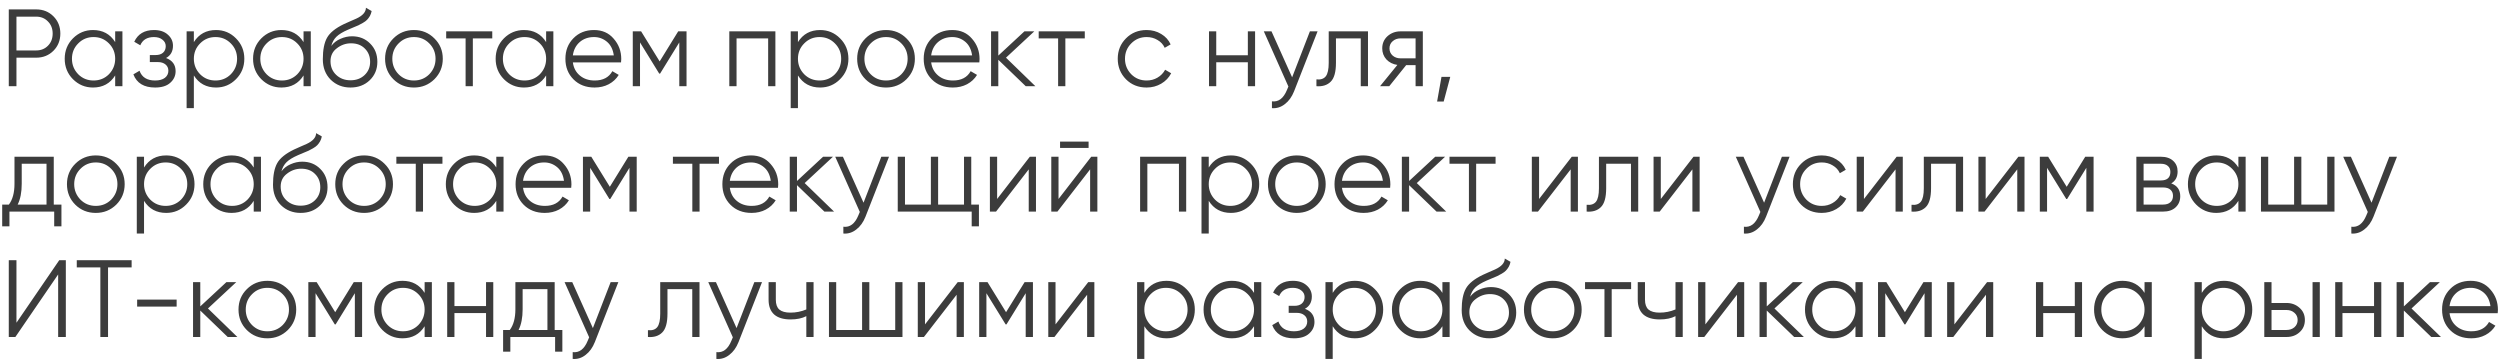 <svg width="319" height="46" viewBox="0 0 319 46" fill="none" xmlns="http://www.w3.org/2000/svg">
<path d="M1.12 1.2H4.62C5.497 1.2 6.23 1.494 6.818 2.082C7.406 2.67 7.7 3.403 7.7 4.28C7.7 5.157 7.406 5.89 6.818 6.478C6.23 7.066 5.497 7.36 4.62 7.36H2.1V11H1.12V1.2ZM2.1 6.436H4.62C5.227 6.436 5.726 6.235 6.118 5.834C6.519 5.433 6.72 4.915 6.72 4.28C6.72 3.655 6.519 3.141 6.118 2.74C5.726 2.329 5.227 2.124 4.62 2.124H2.1V6.436ZM14.697 5.372V4H15.621V11H14.697V9.628C14.053 10.655 13.111 11.168 11.869 11.168C10.871 11.168 10.017 10.813 9.307 10.104C8.607 9.395 8.257 8.527 8.257 7.5C8.257 6.473 8.607 5.605 9.307 4.896C10.017 4.187 10.871 3.832 11.869 3.832C13.111 3.832 14.053 4.345 14.697 5.372ZM9.979 9.474C10.511 10.006 11.165 10.272 11.939 10.272C12.714 10.272 13.367 10.006 13.899 9.474C14.431 8.923 14.697 8.265 14.697 7.5C14.697 6.725 14.431 6.072 13.899 5.54C13.367 4.999 12.714 4.728 11.939 4.728C11.165 4.728 10.511 4.999 9.979 5.54C9.447 6.072 9.181 6.725 9.181 7.5C9.181 8.265 9.447 8.923 9.979 9.474ZM21.19 7.402C22.002 7.71 22.408 8.27 22.408 9.082C22.408 9.67 22.179 10.165 21.722 10.566C21.283 10.967 20.639 11.168 19.79 11.168C18.371 11.168 17.447 10.608 17.018 9.488L17.802 9.026C18.1 9.857 18.763 10.272 19.79 10.272C20.322 10.272 20.737 10.16 21.036 9.936C21.334 9.703 21.484 9.399 21.484 9.026C21.484 8.69 21.362 8.424 21.12 8.228C20.877 8.023 20.55 7.92 20.14 7.92H19.118V7.024H19.86C20.261 7.024 20.574 6.926 20.798 6.73C21.031 6.525 21.148 6.245 21.148 5.89C21.148 5.554 21.008 5.279 20.728 5.064C20.457 4.84 20.098 4.728 19.65 4.728C18.782 4.728 18.198 5.078 17.9 5.778L17.13 5.33C17.596 4.331 18.436 3.832 19.65 3.832C20.396 3.832 20.984 4.028 21.414 4.42C21.852 4.803 22.072 5.274 22.072 5.834C22.072 6.553 21.778 7.075 21.19 7.402ZM27.564 3.832C28.563 3.832 29.412 4.187 30.112 4.896C30.821 5.605 31.176 6.473 31.176 7.5C31.176 8.527 30.821 9.395 30.112 10.104C29.412 10.813 28.563 11.168 27.564 11.168C26.323 11.168 25.38 10.655 24.736 9.628V13.8H23.812V4H24.736V5.372C25.38 4.345 26.323 3.832 27.564 3.832ZM25.534 9.474C26.066 10.006 26.719 10.272 27.494 10.272C28.269 10.272 28.922 10.006 29.454 9.474C29.986 8.923 30.252 8.265 30.252 7.5C30.252 6.725 29.986 6.072 29.454 5.54C28.922 4.999 28.269 4.728 27.494 4.728C26.719 4.728 26.066 4.999 25.534 5.54C25.002 6.072 24.736 6.725 24.736 7.5C24.736 8.265 25.002 8.923 25.534 9.474ZM38.732 5.372V4H39.656V11H38.732V9.628C38.088 10.655 37.146 11.168 35.904 11.168C34.906 11.168 34.052 10.813 33.342 10.104C32.642 9.395 32.292 8.527 32.292 7.5C32.292 6.473 32.642 5.605 33.342 4.896C34.052 4.187 34.906 3.832 35.904 3.832C37.146 3.832 38.088 4.345 38.732 5.372ZM34.014 9.474C34.546 10.006 35.2 10.272 35.974 10.272C36.749 10.272 37.402 10.006 37.934 9.474C38.466 8.923 38.732 8.265 38.732 7.5C38.732 6.725 38.466 6.072 37.934 5.54C37.402 4.999 36.749 4.728 35.974 4.728C35.2 4.728 34.546 4.999 34.014 5.54C33.482 6.072 33.216 6.725 33.216 7.5C33.216 8.265 33.482 8.923 34.014 9.474ZM44.721 11.168C43.722 11.168 42.882 10.837 42.201 10.174C41.529 9.502 41.193 8.634 41.193 7.57C41.193 6.375 41.37 5.461 41.725 4.826C42.08 4.182 42.798 3.599 43.881 3.076C44.226 2.917 44.497 2.796 44.693 2.712C45.02 2.581 45.276 2.469 45.463 2.376C46.275 2.003 46.685 1.541 46.695 0.99L47.423 1.41C47.376 1.643 47.301 1.853 47.199 2.04C47.078 2.245 46.956 2.409 46.835 2.53C46.723 2.651 46.545 2.782 46.303 2.922C46.144 3.015 45.953 3.118 45.729 3.23L45.029 3.524L44.371 3.804C43.727 4.084 43.246 4.378 42.929 4.686C42.621 4.985 42.401 5.377 42.271 5.862C42.569 5.461 42.962 5.157 43.447 4.952C43.932 4.737 44.422 4.63 44.917 4.63C45.85 4.63 46.62 4.938 47.227 5.554C47.843 6.161 48.151 6.94 48.151 7.892C48.151 8.835 47.824 9.619 47.171 10.244C46.527 10.86 45.71 11.168 44.721 11.168ZM42.901 9.558C43.386 10.015 43.993 10.244 44.721 10.244C45.449 10.244 46.046 10.025 46.513 9.586C46.989 9.138 47.227 8.573 47.227 7.892C47.227 7.201 47.003 6.637 46.555 6.198C46.116 5.75 45.528 5.526 44.791 5.526C44.128 5.526 43.526 5.736 42.985 6.156C42.444 6.557 42.173 7.108 42.173 7.808C42.173 8.517 42.416 9.101 42.901 9.558ZM55.422 10.118C54.703 10.818 53.836 11.168 52.818 11.168C51.782 11.168 50.91 10.818 50.2 10.118C49.491 9.409 49.136 8.536 49.136 7.5C49.136 6.464 49.491 5.596 50.2 4.896C50.91 4.187 51.782 3.832 52.818 3.832C53.845 3.832 54.713 4.187 55.422 4.896C56.141 5.596 56.5 6.464 56.5 7.5C56.5 8.527 56.141 9.399 55.422 10.118ZM50.858 9.474C51.39 10.006 52.044 10.272 52.818 10.272C53.593 10.272 54.246 10.006 54.778 9.474C55.31 8.923 55.576 8.265 55.576 7.5C55.576 6.725 55.31 6.072 54.778 5.54C54.246 4.999 53.593 4.728 52.818 4.728C52.044 4.728 51.39 4.999 50.858 5.54C50.326 6.072 50.06 6.725 50.06 7.5C50.06 8.265 50.326 8.923 50.858 9.474ZM56.933 4H62.813V4.896H60.335V11H59.411V4.896H56.933V4ZM69.686 5.372V4H70.609V11H69.686V9.628C69.041 10.655 68.099 11.168 66.858 11.168C65.859 11.168 65.005 10.813 64.296 10.104C63.596 9.395 63.245 8.527 63.245 7.5C63.245 6.473 63.596 5.605 64.296 4.896C65.005 4.187 65.859 3.832 66.858 3.832C68.099 3.832 69.041 4.345 69.686 5.372ZM64.968 9.474C65.499 10.006 66.153 10.272 66.927 10.272C67.702 10.272 68.356 10.006 68.888 9.474C69.419 8.923 69.686 8.265 69.686 7.5C69.686 6.725 69.419 6.072 68.888 5.54C68.356 4.999 67.702 4.728 66.927 4.728C66.153 4.728 65.499 4.999 64.968 5.54C64.436 6.072 64.169 6.725 64.169 7.5C64.169 8.265 64.436 8.923 64.968 9.474ZM75.8 3.832C76.845 3.832 77.681 4.201 78.306 4.938C78.95 5.666 79.272 6.529 79.272 7.528C79.272 7.575 79.263 7.719 79.244 7.962H73.098C73.191 8.662 73.49 9.222 73.994 9.642C74.498 10.062 75.128 10.272 75.884 10.272C76.948 10.272 77.699 9.875 78.138 9.082L78.95 9.558C78.642 10.062 78.217 10.459 77.676 10.748C77.144 11.028 76.542 11.168 75.87 11.168C74.769 11.168 73.873 10.823 73.182 10.132C72.491 9.441 72.146 8.564 72.146 7.5C72.146 6.445 72.487 5.573 73.168 4.882C73.849 4.182 74.727 3.832 75.8 3.832ZM75.8 4.728C75.072 4.728 74.461 4.943 73.966 5.372C73.481 5.801 73.191 6.366 73.098 7.066H78.32C78.217 6.319 77.933 5.745 77.466 5.344C76.981 4.933 76.425 4.728 75.8 4.728ZM86.538 4H87.602V11H86.678V5.414L84.228 9.39H84.116L81.666 5.414V11H80.742V4H81.806L84.172 7.836L86.538 4ZM93.06 4H98.94V11H98.016V4.896H93.984V11H93.06V4ZM104.646 3.832C105.645 3.832 106.494 4.187 107.194 4.896C107.903 5.605 108.258 6.473 108.258 7.5C108.258 8.527 107.903 9.395 107.194 10.104C106.494 10.813 105.645 11.168 104.646 11.168C103.405 11.168 102.462 10.655 101.818 9.628V13.8H100.894V4H101.818V5.372C102.462 4.345 103.405 3.832 104.646 3.832ZM102.616 9.474C103.148 10.006 103.801 10.272 104.576 10.272C105.351 10.272 106.004 10.006 106.536 9.474C107.068 8.923 107.334 8.265 107.334 7.5C107.334 6.725 107.068 6.072 106.536 5.54C106.004 4.999 105.351 4.728 104.576 4.728C103.801 4.728 103.148 4.999 102.616 5.54C102.084 6.072 101.818 6.725 101.818 7.5C101.818 8.265 102.084 8.923 102.616 9.474ZM115.66 10.118C114.942 10.818 114.074 11.168 113.056 11.168C112.02 11.168 111.148 10.818 110.438 10.118C109.729 9.409 109.374 8.536 109.374 7.5C109.374 6.464 109.729 5.596 110.438 4.896C111.148 4.187 112.02 3.832 113.056 3.832C114.083 3.832 114.951 4.187 115.66 4.896C116.379 5.596 116.738 6.464 116.738 7.5C116.738 8.527 116.379 9.399 115.66 10.118ZM111.096 9.474C111.628 10.006 112.282 10.272 113.056 10.272C113.831 10.272 114.484 10.006 115.016 9.474C115.548 8.923 115.814 8.265 115.814 7.5C115.814 6.725 115.548 6.072 115.016 5.54C114.484 4.999 113.831 4.728 113.056 4.728C112.282 4.728 111.628 4.999 111.096 5.54C110.564 6.072 110.298 6.725 110.298 7.5C110.298 8.265 110.564 8.923 111.096 9.474ZM121.519 3.832C122.564 3.832 123.399 4.201 124.025 4.938C124.669 5.666 124.991 6.529 124.991 7.528C124.991 7.575 124.981 7.719 124.963 7.962H118.817C118.91 8.662 119.209 9.222 119.713 9.642C120.217 10.062 120.847 10.272 121.603 10.272C122.667 10.272 123.418 9.875 123.857 9.082L124.669 9.558C124.361 10.062 123.936 10.459 123.395 10.748C122.863 11.028 122.261 11.168 121.589 11.168C120.487 11.168 119.591 10.823 118.901 10.132C118.21 9.441 117.865 8.564 117.865 7.5C117.865 6.445 118.205 5.573 118.887 4.882C119.568 4.182 120.445 3.832 121.519 3.832ZM121.519 4.728C120.791 4.728 120.179 4.943 119.685 5.372C119.199 5.801 118.91 6.366 118.817 7.066H124.039C123.936 6.319 123.651 5.745 123.185 5.344C122.699 4.933 122.144 4.728 121.519 4.728ZM128.364 7.36L132.116 11H130.884L127.384 7.626V11H126.46V4H127.384V7.094L130.716 4H131.976L128.364 7.36ZM132.538 4H138.418V4.896H135.94V11H135.016V4.896H132.538V4ZM146.306 11.168C145.252 11.168 144.374 10.818 143.674 10.118C142.974 9.399 142.624 8.527 142.624 7.5C142.624 6.464 142.974 5.596 143.674 4.896C144.374 4.187 145.252 3.832 146.306 3.832C146.997 3.832 147.618 4 148.168 4.336C148.719 4.663 149.12 5.106 149.372 5.666L148.616 6.1C148.43 5.68 148.126 5.349 147.706 5.106C147.296 4.854 146.829 4.728 146.306 4.728C145.532 4.728 144.878 4.999 144.346 5.54C143.814 6.072 143.548 6.725 143.548 7.5C143.548 8.265 143.814 8.923 144.346 9.474C144.878 10.006 145.532 10.272 146.306 10.272C146.82 10.272 147.282 10.151 147.692 9.908C148.112 9.665 148.439 9.329 148.672 8.9L149.442 9.348C149.153 9.908 148.728 10.351 148.168 10.678C147.608 11.005 146.988 11.168 146.306 11.168ZM159.225 7.052V4H160.149V11H159.225V7.948H155.193V11H154.269V4H155.193V7.052H159.225ZM164.875 9.866L167.143 4H168.123L165.127 11.644C164.847 12.353 164.455 12.899 163.951 13.282C163.456 13.674 162.906 13.847 162.299 13.8V12.932C163.139 13.035 163.778 12.549 164.217 11.476L164.399 11.042L161.263 4H162.243L164.875 9.866ZM169.544 4H174.556V11H173.632V4.896H170.468V8.018C170.468 9.185 170.244 9.987 169.796 10.426C169.357 10.865 168.751 11.056 167.976 11V10.132C168.517 10.188 168.914 10.057 169.166 9.74C169.418 9.423 169.544 8.849 169.544 8.018V4ZM178.711 4H181.553V11H180.629V8.312H179.425L177.269 11H176.093L178.305 8.284C177.736 8.2 177.269 7.967 176.905 7.584C176.551 7.192 176.373 6.721 176.373 6.17C176.373 5.545 176.597 5.027 177.045 4.616C177.512 4.205 178.067 4 178.711 4ZM178.711 7.444H180.629V4.896H178.711C178.31 4.896 177.974 5.017 177.703 5.26C177.433 5.493 177.297 5.797 177.297 6.17C177.297 6.543 177.433 6.851 177.703 7.094C177.974 7.327 178.31 7.444 178.711 7.444ZM183.933 9.81H185.053L184.213 12.96H183.373L183.933 9.81ZM6.86 20V26.104H7.84V28.876H6.916V27H1.204V28.876H0.28V26.104H1.134C1.61 25.469 1.848 24.587 1.848 23.458V20H6.86ZM2.254 26.104H5.936V20.896H2.772V23.458C2.772 24.541 2.599 25.423 2.254 26.104ZM14.83 26.118C14.112 26.818 13.244 27.168 12.226 27.168C11.19 27.168 10.318 26.818 9.608 26.118C8.899 25.409 8.544 24.536 8.544 23.5C8.544 22.464 8.899 21.596 9.608 20.896C10.318 20.187 11.19 19.832 12.226 19.832C13.253 19.832 14.121 20.187 14.83 20.896C15.549 21.596 15.908 22.464 15.908 23.5C15.908 24.527 15.549 25.399 14.83 26.118ZM10.266 25.474C10.798 26.006 11.452 26.272 12.226 26.272C13.001 26.272 13.654 26.006 14.186 25.474C14.718 24.923 14.984 24.265 14.984 23.5C14.984 22.725 14.718 22.072 14.186 21.54C13.654 20.999 13.001 20.728 12.226 20.728C11.452 20.728 10.798 20.999 10.266 21.54C9.734 22.072 9.468 22.725 9.468 23.5C9.468 24.265 9.734 24.923 10.266 25.474ZM21.207 19.832C22.205 19.832 23.055 20.187 23.755 20.896C24.464 21.605 24.819 22.473 24.819 23.5C24.819 24.527 24.464 25.395 23.755 26.104C23.055 26.813 22.205 27.168 21.207 27.168C19.965 27.168 19.023 26.655 18.379 25.628V29.8H17.455V20H18.379V21.372C19.023 20.345 19.965 19.832 21.207 19.832ZM19.177 25.474C19.709 26.006 20.362 26.272 21.137 26.272C21.911 26.272 22.565 26.006 23.097 25.474C23.629 24.923 23.895 24.265 23.895 23.5C23.895 22.725 23.629 22.072 23.097 21.54C22.565 20.999 21.911 20.728 21.137 20.728C20.362 20.728 19.709 20.999 19.177 21.54C18.645 22.072 18.379 22.725 18.379 23.5C18.379 24.265 18.645 24.923 19.177 25.474ZM32.375 21.372V20H33.299V27H32.375V25.628C31.731 26.655 30.788 27.168 29.547 27.168C28.548 27.168 27.694 26.813 26.985 26.104C26.285 25.395 25.935 24.527 25.935 23.5C25.935 22.473 26.285 21.605 26.985 20.896C27.694 20.187 28.548 19.832 29.547 19.832C30.788 19.832 31.731 20.345 32.375 21.372ZM27.657 25.474C28.189 26.006 28.842 26.272 29.617 26.272C30.392 26.272 31.045 26.006 31.577 25.474C32.109 24.923 32.375 24.265 32.375 23.5C32.375 22.725 32.109 22.072 31.577 21.54C31.045 20.999 30.392 20.728 29.617 20.728C28.842 20.728 28.189 20.999 27.657 21.54C27.125 22.072 26.859 22.725 26.859 23.5C26.859 24.265 27.125 24.923 27.657 25.474ZM38.363 27.168C37.365 27.168 36.525 26.837 35.843 26.174C35.171 25.502 34.835 24.634 34.835 23.57C34.835 22.375 35.013 21.461 35.367 20.826C35.722 20.182 36.441 19.599 37.523 19.076C37.869 18.917 38.139 18.796 38.335 18.712C38.662 18.581 38.919 18.469 39.105 18.376C39.917 18.003 40.328 17.541 40.337 16.99L41.065 17.41C41.019 17.643 40.944 17.853 40.841 18.04C40.72 18.245 40.599 18.409 40.477 18.53C40.365 18.651 40.188 18.782 39.945 18.922C39.787 19.015 39.595 19.118 39.371 19.23L38.671 19.524L38.013 19.804C37.369 20.084 36.889 20.378 36.571 20.686C36.263 20.985 36.044 21.377 35.913 21.862C36.212 21.461 36.604 21.157 37.089 20.952C37.575 20.737 38.065 20.63 38.559 20.63C39.493 20.63 40.263 20.938 40.869 21.554C41.485 22.161 41.793 22.94 41.793 23.892C41.793 24.835 41.467 25.619 40.813 26.244C40.169 26.86 39.353 27.168 38.363 27.168ZM36.543 25.558C37.029 26.015 37.635 26.244 38.363 26.244C39.091 26.244 39.689 26.025 40.155 25.586C40.631 25.138 40.869 24.573 40.869 23.892C40.869 23.201 40.645 22.637 40.197 22.198C39.759 21.75 39.171 21.526 38.433 21.526C37.771 21.526 37.169 21.736 36.627 22.156C36.086 22.557 35.815 23.108 35.815 23.808C35.815 24.517 36.058 25.101 36.543 25.558ZM49.065 26.118C48.346 26.818 47.478 27.168 46.461 27.168C45.425 27.168 44.552 26.818 43.843 26.118C43.133 25.409 42.779 24.536 42.779 23.5C42.779 22.464 43.133 21.596 43.843 20.896C44.552 20.187 45.425 19.832 46.461 19.832C47.487 19.832 48.355 20.187 49.065 20.896C49.783 21.596 50.143 22.464 50.143 23.5C50.143 24.527 49.783 25.399 49.065 26.118ZM44.501 25.474C45.033 26.006 45.686 26.272 46.461 26.272C47.235 26.272 47.889 26.006 48.421 25.474C48.953 24.923 49.219 24.265 49.219 23.5C49.219 22.725 48.953 22.072 48.421 21.54C47.889 20.999 47.235 20.728 46.461 20.728C45.686 20.728 45.033 20.999 44.501 21.54C43.969 22.072 43.703 22.725 43.703 23.5C43.703 24.265 43.969 24.923 44.501 25.474ZM50.575 20H56.456V20.896H53.977V27H53.053V20.896H50.575V20ZM63.328 21.372V20H64.252V27H63.328V25.628C62.684 26.655 61.742 27.168 60.5 27.168C59.502 27.168 58.648 26.813 57.938 26.104C57.238 25.395 56.888 24.527 56.888 23.5C56.888 22.473 57.238 21.605 57.938 20.896C58.648 20.187 59.502 19.832 60.5 19.832C61.742 19.832 62.684 20.345 63.328 21.372ZM58.61 25.474C59.142 26.006 59.795 26.272 60.57 26.272C61.345 26.272 61.998 26.006 62.53 25.474C63.062 24.923 63.328 24.265 63.328 23.5C63.328 22.725 63.062 22.072 62.53 21.54C61.998 20.999 61.345 20.728 60.57 20.728C59.795 20.728 59.142 20.999 58.61 21.54C58.078 22.072 57.812 22.725 57.812 23.5C57.812 24.265 58.078 24.923 58.61 25.474ZM69.442 19.832C70.488 19.832 71.323 20.201 71.948 20.938C72.593 21.666 72.915 22.529 72.915 23.528C72.915 23.575 72.905 23.719 72.886 23.962H66.74C66.834 24.662 67.132 25.222 67.636 25.642C68.141 26.062 68.77 26.272 69.526 26.272C70.591 26.272 71.342 25.875 71.781 25.082L72.593 25.558C72.284 26.062 71.86 26.459 71.319 26.748C70.787 27.028 70.184 27.168 69.513 27.168C68.411 27.168 67.515 26.823 66.825 26.132C66.134 25.441 65.788 24.564 65.788 23.5C65.788 22.445 66.129 21.573 66.811 20.882C67.492 20.182 68.369 19.832 69.442 19.832ZM69.442 20.728C68.715 20.728 68.103 20.943 67.609 21.372C67.123 21.801 66.834 22.366 66.74 23.066H71.963C71.86 22.319 71.575 21.745 71.109 21.344C70.623 20.933 70.068 20.728 69.442 20.728ZM80.18 20H81.244V27H80.32V21.414L77.87 25.39H77.758L75.308 21.414V27H74.384V20H75.448L77.814 23.836L80.18 20ZM85.863 20H91.743V20.896H89.265V27H88.341V20.896H85.863V20ZM95.829 19.832C96.875 19.832 97.71 20.201 98.335 20.938C98.979 21.666 99.301 22.529 99.301 23.528C99.301 23.575 99.292 23.719 99.273 23.962H93.127C93.221 24.662 93.519 25.222 94.023 25.642C94.527 26.062 95.157 26.272 95.913 26.272C96.977 26.272 97.729 25.875 98.167 25.082L98.979 25.558C98.671 26.062 98.247 26.459 97.705 26.748C97.173 27.028 96.571 27.168 95.899 27.168C94.798 27.168 93.902 26.823 93.211 26.132C92.521 25.441 92.175 24.564 92.175 23.5C92.175 22.445 92.516 21.573 93.197 20.882C93.879 20.182 94.756 19.832 95.829 19.832ZM95.829 20.728C95.101 20.728 94.49 20.943 93.995 21.372C93.51 21.801 93.221 22.366 93.127 23.066H98.349C98.247 22.319 97.962 21.745 97.495 21.344C97.01 20.933 96.455 20.728 95.829 20.728ZM102.675 23.36L106.427 27H105.195L101.695 23.626V27H100.771V20H101.695V23.094L105.027 20H106.287L102.675 23.36ZM110.188 25.866L112.456 20H113.436L110.44 27.644C110.16 28.353 109.768 28.899 109.264 29.282C108.769 29.674 108.218 29.847 107.612 29.8V28.932C108.452 29.035 109.091 28.549 109.53 27.476L109.712 27.042L106.576 20H107.556L110.188 25.866ZM123.932 20V26.104H124.912V28.876H123.988V27H114.552V20H115.476V26.104H118.78V20H119.704V26.104H123.008V20H123.932ZM127.234 25.39L131.406 20H132.19V27H131.266V21.61L127.094 27H126.31V20H127.234V25.39ZM138.904 18.88H135.264V18.068H138.904V18.88ZM135.068 25.39L139.24 20H140.024V27H139.1V21.61L134.928 27H134.144V20H135.068V25.39ZM145.478 20H151.358V27H150.434V20.896H146.402V27H145.478V20ZM157.064 19.832C158.063 19.832 158.912 20.187 159.612 20.896C160.321 21.605 160.676 22.473 160.676 23.5C160.676 24.527 160.321 25.395 159.612 26.104C158.912 26.813 158.063 27.168 157.064 27.168C155.823 27.168 154.88 26.655 154.236 25.628V29.8H153.312V20H154.236V21.372C154.88 20.345 155.823 19.832 157.064 19.832ZM155.034 25.474C155.566 26.006 156.219 26.272 156.994 26.272C157.769 26.272 158.422 26.006 158.954 25.474C159.486 24.923 159.752 24.265 159.752 23.5C159.752 22.725 159.486 22.072 158.954 21.54C158.422 20.999 157.769 20.728 156.994 20.728C156.219 20.728 155.566 20.999 155.034 21.54C154.502 22.072 154.236 22.725 154.236 23.5C154.236 24.265 154.502 24.923 155.034 25.474ZM168.078 26.118C167.36 26.818 166.492 27.168 165.474 27.168C164.438 27.168 163.566 26.818 162.856 26.118C162.147 25.409 161.792 24.536 161.792 23.5C161.792 22.464 162.147 21.596 162.856 20.896C163.566 20.187 164.438 19.832 165.474 19.832C166.501 19.832 167.369 20.187 168.078 20.896C168.797 21.596 169.156 22.464 169.156 23.5C169.156 24.527 168.797 25.399 168.078 26.118ZM163.514 25.474C164.046 26.006 164.7 26.272 165.474 26.272C166.249 26.272 166.902 26.006 167.434 25.474C167.966 24.923 168.232 24.265 168.232 23.5C168.232 22.725 167.966 22.072 167.434 21.54C166.902 20.999 166.249 20.728 165.474 20.728C164.7 20.728 164.046 20.999 163.514 21.54C162.982 22.072 162.716 22.725 162.716 23.5C162.716 24.265 162.982 24.923 163.514 25.474ZM173.937 19.832C174.982 19.832 175.817 20.201 176.443 20.938C177.087 21.666 177.409 22.529 177.409 23.528C177.409 23.575 177.399 23.719 177.381 23.962H171.235C171.328 24.662 171.627 25.222 172.131 25.642C172.635 26.062 173.265 26.272 174.021 26.272C175.085 26.272 175.836 25.875 176.275 25.082L177.087 25.558C176.779 26.062 176.354 26.459 175.813 26.748C175.281 27.028 174.679 27.168 174.007 27.168C172.905 27.168 172.009 26.823 171.319 26.132C170.628 25.441 170.283 24.564 170.283 23.5C170.283 22.445 170.623 21.573 171.305 20.882C171.986 20.182 172.863 19.832 173.937 19.832ZM173.937 20.728C173.209 20.728 172.597 20.943 172.103 21.372C171.617 21.801 171.328 22.366 171.235 23.066H176.457C176.354 22.319 176.069 21.745 175.603 21.344C175.117 20.933 174.562 20.728 173.937 20.728ZM180.782 23.36L184.534 27H183.302L179.802 23.626V27H178.878V20H179.802V23.094L183.134 20H184.394L180.782 23.36ZM184.956 20H190.836V20.896H188.358V27H187.434V20.896H184.956V20ZM196.386 25.39L200.558 20H201.342V27H200.418V21.61L196.246 27H195.462V20H196.386V25.39ZM204.024 20H209.036V27H208.112V20.896H204.948V24.018C204.948 25.185 204.724 25.987 204.276 26.426C203.838 26.865 203.231 27.056 202.456 27V26.132C202.998 26.188 203.394 26.057 203.646 25.74C203.898 25.423 204.024 24.849 204.024 24.018V20ZM211.918 25.39L216.09 20H216.874V27H215.95V21.61L211.778 27H210.994V20H211.918V25.39ZM225.1 25.866L227.368 20H228.348L225.352 27.644C225.072 28.353 224.68 28.899 224.176 29.282C223.681 29.674 223.13 29.847 222.524 29.8V28.932C223.364 29.035 224.003 28.549 224.442 27.476L224.624 27.042L221.488 20H222.468L225.1 25.866ZM232.453 27.168C231.398 27.168 230.521 26.818 229.821 26.118C229.121 25.399 228.771 24.527 228.771 23.5C228.771 22.464 229.121 21.596 229.821 20.896C230.521 20.187 231.398 19.832 232.453 19.832C233.144 19.832 233.764 20 234.315 20.336C234.866 20.663 235.267 21.106 235.519 21.666L234.763 22.1C234.576 21.68 234.273 21.349 233.853 21.106C233.442 20.854 232.976 20.728 232.453 20.728C231.678 20.728 231.025 20.999 230.493 21.54C229.961 22.072 229.695 22.725 229.695 23.5C229.695 24.265 229.961 24.923 230.493 25.474C231.025 26.006 231.678 26.272 232.453 26.272C232.966 26.272 233.428 26.151 233.839 25.908C234.259 25.665 234.586 25.329 234.819 24.9L235.589 25.348C235.3 25.908 234.875 26.351 234.315 26.678C233.755 27.005 233.134 27.168 232.453 27.168ZM237.84 25.39L242.012 20H242.796V27H241.872V21.61L237.7 27H236.916V20H237.84V25.39ZM245.478 20H250.49V27H249.566V20.896H246.402V24.018C246.402 25.185 246.178 25.987 245.73 26.426C245.291 26.865 244.684 27.056 243.91 27V26.132C244.451 26.188 244.848 26.057 245.1 25.74C245.352 25.423 245.478 24.849 245.478 24.018V20ZM253.371 25.39L257.543 20H258.327V27H257.403V21.61L253.231 27H252.447V20H253.371V25.39ZM266.077 20H267.141V27H266.217V21.414L263.767 25.39H263.655L261.205 21.414V27H260.281V20H261.345L263.711 23.836L266.077 20ZM277.051 23.402C277.816 23.682 278.199 24.228 278.199 25.04C278.199 25.619 278.003 26.09 277.611 26.454C277.228 26.818 276.692 27 276.001 27H272.599V20H275.721C276.393 20 276.916 20.173 277.289 20.518C277.672 20.863 277.863 21.316 277.863 21.876C277.863 22.576 277.592 23.085 277.051 23.402ZM275.721 20.896H273.523V23.024H275.721C276.533 23.024 276.939 22.66 276.939 21.932C276.939 21.605 276.832 21.353 276.617 21.176C276.412 20.989 276.113 20.896 275.721 20.896ZM273.523 26.104H276.001C276.412 26.104 276.724 26.006 276.939 25.81C277.163 25.614 277.275 25.339 277.275 24.984C277.275 24.648 277.163 24.387 276.939 24.2C276.724 24.013 276.412 23.92 276.001 23.92H273.523V26.104ZM285.619 21.372V20H286.543V27H285.619V25.628C284.975 26.655 284.032 27.168 282.791 27.168C281.792 27.168 280.938 26.813 280.229 26.104C279.529 25.395 279.179 24.527 279.179 23.5C279.179 22.473 279.529 21.605 280.229 20.896C280.938 20.187 281.792 19.832 282.791 19.832C284.032 19.832 284.975 20.345 285.619 21.372ZM280.901 25.474C281.433 26.006 282.086 26.272 282.861 26.272C283.636 26.272 284.289 26.006 284.821 25.474C285.353 24.923 285.619 24.265 285.619 23.5C285.619 22.725 285.353 22.072 284.821 21.54C284.289 20.999 283.636 20.728 282.861 20.728C282.086 20.728 281.433 20.999 280.901 21.54C280.369 22.072 280.103 22.725 280.103 23.5C280.103 24.265 280.369 24.923 280.901 25.474ZM296.956 26.104V20H297.88V27H288.5V20H289.424V26.104H292.728V20H293.652V26.104H296.956ZM302.606 25.866L304.874 20H305.854L302.858 27.644C302.578 28.353 302.186 28.899 301.682 29.282C301.187 29.674 300.636 29.847 300.03 29.8V28.932C300.87 29.035 301.509 28.549 301.948 27.476L302.13 27.042L298.994 20H299.974L302.606 25.866ZM8.4 43H7.42V35.02L1.96 43H1.12V33.2H2.1V41.18L7.56 33.2H8.4V43ZM9.796 33.2H16.796V34.124H13.786V43H12.806V34.124H9.796V33.2ZM22.539 39.122H17.499V38.226H22.539V39.122ZM26.536 39.36L30.288 43H29.056L25.556 39.626V43H24.632V36H25.556V39.094L28.888 36H30.148L26.536 39.36ZM36.719 42.118C36 42.818 35.132 43.168 34.115 43.168C33.079 43.168 32.206 42.818 31.497 42.118C30.788 41.409 30.433 40.536 30.433 39.5C30.433 38.464 30.788 37.596 31.497 36.896C32.206 36.187 33.079 35.832 34.115 35.832C35.142 35.832 36.01 36.187 36.719 36.896C37.438 37.596 37.797 38.464 37.797 39.5C37.797 40.527 37.438 41.399 36.719 42.118ZM32.155 41.474C32.687 42.006 33.34 42.272 34.115 42.272C34.89 42.272 35.543 42.006 36.075 41.474C36.607 40.923 36.873 40.265 36.873 39.5C36.873 38.725 36.607 38.072 36.075 37.54C35.543 36.999 34.89 36.728 34.115 36.728C33.34 36.728 32.687 36.999 32.155 37.54C31.623 38.072 31.357 38.725 31.357 39.5C31.357 40.265 31.623 40.923 32.155 41.474ZM45.139 36H46.203V43H45.279V37.414L42.829 41.39H42.717L40.267 37.414V43H39.343V36H40.407L42.773 39.836L45.139 36ZM54.182 37.372V36H55.106V43H54.182V41.628C53.538 42.655 52.595 43.168 51.354 43.168C50.355 43.168 49.501 42.813 48.792 42.104C48.092 41.395 47.742 40.527 47.742 39.5C47.742 38.473 48.092 37.605 48.792 36.896C49.501 36.187 50.355 35.832 51.354 35.832C52.595 35.832 53.538 36.345 54.182 37.372ZM49.464 41.474C49.996 42.006 50.649 42.272 51.424 42.272C52.198 42.272 52.852 42.006 53.384 41.474C53.916 40.923 54.182 40.265 54.182 39.5C54.182 38.725 53.916 38.072 53.384 37.54C52.852 36.999 52.198 36.728 51.424 36.728C50.649 36.728 49.996 36.999 49.464 37.54C48.932 38.072 48.666 38.725 48.666 39.5C48.666 40.265 48.932 40.923 49.464 41.474ZM62.018 39.052V36H62.942V43H62.018V39.948H57.986V43H57.062V36H57.986V39.052H62.018ZM70.776 36V42.104H71.756V44.876H70.832V43H65.12V44.876H64.196V42.104H65.05C65.526 41.469 65.764 40.587 65.764 39.458V36H70.776ZM66.17 42.104H69.852V36.896H66.688V39.458C66.688 40.541 66.515 41.423 66.17 42.104ZM75.652 41.866L77.92 36H78.9L75.904 43.644C75.624 44.353 75.232 44.899 74.728 45.282C74.234 45.674 73.683 45.847 73.076 45.8V44.932C73.916 45.035 74.556 44.549 74.994 43.476L75.176 43.042L72.04 36H73.02L75.652 41.866ZM84.245 36H89.257V43H88.333V36.896H85.169V40.018C85.169 41.185 84.945 41.987 84.497 42.426C84.058 42.865 83.452 43.056 82.677 43V42.132C83.218 42.188 83.615 42.057 83.867 41.74C84.119 41.423 84.245 40.849 84.245 40.018V36ZM93.986 41.866L96.254 36H97.234L94.238 43.644C93.958 44.353 93.566 44.899 93.062 45.282C92.568 45.674 92.017 45.847 91.41 45.8V44.932C92.25 45.035 92.89 44.549 93.328 43.476L93.51 43.042L90.374 36H91.354L93.986 41.866ZM102.887 39.486V36H103.811V43H102.887V40.34C102.346 40.62 101.678 40.76 100.885 40.76C99.961 40.76 99.261 40.55 98.785 40.13C98.309 39.701 98.071 39.071 98.071 38.24V36H98.995V38.24C98.995 38.819 99.144 39.239 99.443 39.5C99.751 39.761 100.222 39.892 100.857 39.892C101.566 39.892 102.243 39.757 102.887 39.486ZM114.231 42.104V36H115.155V43H105.775V36H106.699V42.104H110.003V36H110.927V42.104H114.231ZM118.033 41.39L122.205 36H122.989V43H122.065V37.61L117.893 43H117.109V36H118.033V41.39ZM130.739 36H131.803V43H130.879V37.414L128.429 41.39H128.317L125.867 37.414V43H124.943V36H126.007L128.373 39.836L130.739 36ZM134.685 41.39L138.857 36H139.641V43H138.717V37.61L134.545 43H133.761V36H134.685V41.39ZM148.847 35.832C149.846 35.832 150.695 36.187 151.395 36.896C152.105 37.605 152.459 38.473 152.459 39.5C152.459 40.527 152.105 41.395 151.395 42.104C150.695 42.813 149.846 43.168 148.847 43.168C147.606 43.168 146.663 42.655 146.019 41.628V45.8H145.095V36H146.019V37.372C146.663 36.345 147.606 35.832 148.847 35.832ZM146.817 41.474C147.349 42.006 148.003 42.272 148.777 42.272C149.552 42.272 150.205 42.006 150.737 41.474C151.269 40.923 151.535 40.265 151.535 39.5C151.535 38.725 151.269 38.072 150.737 37.54C150.205 36.999 149.552 36.728 148.777 36.728C148.003 36.728 147.349 36.999 146.817 37.54C146.285 38.072 146.019 38.725 146.019 39.5C146.019 40.265 146.285 40.923 146.817 41.474ZM160.016 37.372V36H160.94V43H160.016V41.628C159.372 42.655 158.429 43.168 157.188 43.168C156.189 43.168 155.335 42.813 154.626 42.104C153.926 41.395 153.576 40.527 153.576 39.5C153.576 38.473 153.926 37.605 154.626 36.896C155.335 36.187 156.189 35.832 157.188 35.832C158.429 35.832 159.372 36.345 160.016 37.372ZM155.298 41.474C155.83 42.006 156.483 42.272 157.258 42.272C158.032 42.272 158.686 42.006 159.218 41.474C159.75 40.923 160.016 40.265 160.016 39.5C160.016 38.725 159.75 38.072 159.218 37.54C158.686 36.999 158.032 36.728 157.258 36.728C156.483 36.728 155.83 36.999 155.298 37.54C154.766 38.072 154.5 38.725 154.5 39.5C154.5 40.265 154.766 40.923 155.298 41.474ZM166.508 39.402C167.32 39.71 167.726 40.27 167.726 41.082C167.726 41.67 167.497 42.165 167.04 42.566C166.601 42.967 165.957 43.168 165.108 43.168C163.689 43.168 162.765 42.608 162.336 41.488L163.12 41.026C163.419 41.857 164.081 42.272 165.108 42.272C165.64 42.272 166.055 42.16 166.354 41.936C166.653 41.703 166.802 41.399 166.802 41.026C166.802 40.69 166.681 40.424 166.438 40.228C166.195 40.023 165.869 39.92 165.458 39.92H164.436V39.024H165.178C165.579 39.024 165.892 38.926 166.116 38.73C166.349 38.525 166.466 38.245 166.466 37.89C166.466 37.554 166.326 37.279 166.046 37.064C165.775 36.84 165.416 36.728 164.968 36.728C164.1 36.728 163.517 37.078 163.218 37.778L162.448 37.33C162.915 36.331 163.755 35.832 164.968 35.832C165.715 35.832 166.303 36.028 166.732 36.42C167.171 36.803 167.39 37.274 167.39 37.834C167.39 38.553 167.096 39.075 166.508 39.402ZM172.882 35.832C173.881 35.832 174.73 36.187 175.43 36.896C176.14 37.605 176.494 38.473 176.494 39.5C176.494 40.527 176.14 41.395 175.43 42.104C174.73 42.813 173.881 43.168 172.882 43.168C171.641 43.168 170.698 42.655 170.054 41.628V45.8H169.13V36H170.054V37.372C170.698 36.345 171.641 35.832 172.882 35.832ZM170.852 41.474C171.384 42.006 172.038 42.272 172.812 42.272C173.587 42.272 174.24 42.006 174.772 41.474C175.304 40.923 175.57 40.265 175.57 39.5C175.57 38.725 175.304 38.072 174.772 37.54C174.24 36.999 173.587 36.728 172.812 36.728C172.038 36.728 171.384 36.999 170.852 37.54C170.32 38.072 170.054 38.725 170.054 39.5C170.054 40.265 170.32 40.923 170.852 41.474ZM184.051 37.372V36H184.975V43H184.051V41.628C183.407 42.655 182.464 43.168 181.223 43.168C180.224 43.168 179.37 42.813 178.661 42.104C177.961 41.395 177.611 40.527 177.611 39.5C177.611 38.473 177.961 37.605 178.661 36.896C179.37 36.187 180.224 35.832 181.223 35.832C182.464 35.832 183.407 36.345 184.051 37.372ZM179.333 41.474C179.865 42.006 180.518 42.272 181.293 42.272C182.067 42.272 182.721 42.006 183.253 41.474C183.785 40.923 184.051 40.265 184.051 39.5C184.051 38.725 183.785 38.072 183.253 37.54C182.721 36.999 182.067 36.728 181.293 36.728C180.518 36.728 179.865 36.999 179.333 37.54C178.801 38.072 178.535 38.725 178.535 39.5C178.535 40.265 178.801 40.923 179.333 41.474ZM190.039 43.168C189.041 43.168 188.201 42.837 187.519 42.174C186.847 41.502 186.511 40.634 186.511 39.57C186.511 38.375 186.689 37.461 187.043 36.826C187.398 36.182 188.117 35.599 189.199 35.076C189.545 34.917 189.815 34.796 190.011 34.712C190.338 34.581 190.595 34.469 190.781 34.376C191.593 34.003 192.004 33.541 192.013 32.99L192.741 33.41C192.695 33.643 192.62 33.853 192.517 34.04C192.396 34.245 192.275 34.409 192.153 34.53C192.041 34.651 191.864 34.782 191.621 34.922C191.463 35.015 191.271 35.118 191.047 35.23L190.347 35.524L189.689 35.804C189.045 36.084 188.565 36.378 188.247 36.686C187.939 36.985 187.72 37.377 187.589 37.862C187.888 37.461 188.28 37.157 188.765 36.952C189.251 36.737 189.741 36.63 190.235 36.63C191.169 36.63 191.939 36.938 192.545 37.554C193.161 38.161 193.469 38.94 193.469 39.892C193.469 40.835 193.143 41.619 192.489 42.244C191.845 42.86 191.029 43.168 190.039 43.168ZM188.219 41.558C188.705 42.015 189.311 42.244 190.039 42.244C190.767 42.244 191.365 42.025 191.831 41.586C192.307 41.138 192.545 40.573 192.545 39.892C192.545 39.201 192.321 38.637 191.873 38.198C191.435 37.75 190.847 37.526 190.109 37.526C189.447 37.526 188.845 37.736 188.303 38.156C187.762 38.557 187.491 39.108 187.491 39.808C187.491 40.517 187.734 41.101 188.219 41.558ZM200.741 42.118C200.022 42.818 199.154 43.168 198.137 43.168C197.101 43.168 196.228 42.818 195.519 42.118C194.809 41.409 194.455 40.536 194.455 39.5C194.455 38.464 194.809 37.596 195.519 36.896C196.228 36.187 197.101 35.832 198.137 35.832C199.163 35.832 200.031 36.187 200.741 36.896C201.459 37.596 201.819 38.464 201.819 39.5C201.819 40.527 201.459 41.399 200.741 42.118ZM196.177 41.474C196.709 42.006 197.362 42.272 198.137 42.272C198.911 42.272 199.565 42.006 200.097 41.474C200.629 40.923 200.895 40.265 200.895 39.5C200.895 38.725 200.629 38.072 200.097 37.54C199.565 36.999 198.911 36.728 198.137 36.728C197.362 36.728 196.709 36.999 196.177 37.54C195.645 38.072 195.379 38.725 195.379 39.5C195.379 40.265 195.645 40.923 196.177 41.474ZM202.251 36H208.131V36.896H205.653V43H204.729V36.896H202.251V36ZM213.793 39.486V36H214.717V43H213.793V40.34C213.252 40.62 212.585 40.76 211.791 40.76C210.867 40.76 210.167 40.55 209.691 40.13C209.215 39.701 208.977 39.071 208.977 38.24V36H209.901V38.24C209.901 38.819 210.051 39.239 210.349 39.5C210.657 39.761 211.129 39.892 211.763 39.892C212.473 39.892 213.149 39.757 213.793 39.486ZM217.605 41.39L221.777 36H222.561V43H221.637V37.61L217.465 43H216.681V36H217.605V41.39ZM226.419 39.36L230.171 43H228.939L225.439 39.626V43H224.515V36H225.439V39.094L228.771 36H230.031L226.419 39.36ZM236.756 37.372V36H237.68V43H236.756V41.628C236.112 42.655 235.169 43.168 233.928 43.168C232.929 43.168 232.075 42.813 231.366 42.104C230.666 41.395 230.316 40.527 230.316 39.5C230.316 38.473 230.666 37.605 231.366 36.896C232.075 36.187 232.929 35.832 233.928 35.832C235.169 35.832 236.112 36.345 236.756 37.372ZM232.038 41.474C232.57 42.006 233.223 42.272 233.998 42.272C234.773 42.272 235.426 42.006 235.958 41.474C236.49 40.923 236.756 40.265 236.756 39.5C236.756 38.725 236.49 38.072 235.958 37.54C235.426 36.999 234.773 36.728 233.998 36.728C233.223 36.728 232.57 36.999 232.038 37.54C231.506 38.072 231.24 38.725 231.24 39.5C231.24 40.265 231.506 40.923 232.038 41.474ZM245.432 36H246.496V43H245.572V37.414L243.122 41.39H243.01L240.56 37.414V43H239.636V36H240.7L243.066 39.836L245.432 36ZM249.379 41.39L253.551 36H254.335V43H253.411V37.61L249.239 43H248.455V36H249.379V41.39ZM264.745 39.052V36H265.669V43H264.745V39.948H260.713V43H259.789V36H260.713V39.052H264.745ZM273.643 37.372V36H274.567V43H273.643V41.628C272.999 42.655 272.056 43.168 270.815 43.168C269.816 43.168 268.962 42.813 268.253 42.104C267.553 41.395 267.203 40.527 267.203 39.5C267.203 38.473 267.553 37.605 268.253 36.896C268.962 36.187 269.816 35.832 270.815 35.832C272.056 35.832 272.999 36.345 273.643 37.372ZM268.925 41.474C269.457 42.006 270.11 42.272 270.885 42.272C271.659 42.272 272.313 42.006 272.845 41.474C273.377 40.923 273.643 40.265 273.643 39.5C273.643 38.725 273.377 38.072 272.845 37.54C272.313 36.999 271.659 36.728 270.885 36.728C270.11 36.728 269.457 36.999 268.925 37.54C268.393 38.072 268.127 38.725 268.127 39.5C268.127 40.265 268.393 40.923 268.925 41.474ZM283.775 35.832C284.774 35.832 285.623 36.187 286.323 36.896C287.032 37.605 287.387 38.473 287.387 39.5C287.387 40.527 287.032 41.395 286.323 42.104C285.623 42.813 284.774 43.168 283.775 43.168C282.534 43.168 281.591 42.655 280.947 41.628V45.8H280.023V36H280.947V37.372C281.591 36.345 282.534 35.832 283.775 35.832ZM281.745 41.474C282.277 42.006 282.93 42.272 283.705 42.272C284.48 42.272 285.133 42.006 285.665 41.474C286.197 40.923 286.463 40.265 286.463 39.5C286.463 38.725 286.197 38.072 285.665 37.54C285.133 36.999 284.48 36.728 283.705 36.728C282.93 36.728 282.277 36.999 281.745 37.54C281.213 38.072 280.947 38.725 280.947 39.5C280.947 40.265 281.213 40.923 281.745 41.474ZM289.847 38.66H291.765C292.409 38.66 292.96 38.865 293.417 39.276C293.875 39.677 294.103 40.195 294.103 40.83C294.103 41.474 293.875 41.997 293.417 42.398C292.979 42.799 292.428 43 291.765 43H288.923V36H289.847V38.66ZM295.083 43V36H296.007V43H295.083ZM289.847 42.104H291.765C292.167 42.104 292.503 41.987 292.773 41.754C293.044 41.511 293.179 41.203 293.179 40.83C293.179 40.457 293.044 40.153 292.773 39.92C292.503 39.677 292.167 39.556 291.765 39.556H289.847V42.104ZM302.93 39.052V36H303.854V43H302.93V39.948H298.898V43H297.974V36H298.898V39.052H302.93ZM307.712 39.36L311.464 43H310.232L306.732 39.626V43H305.808V36H306.732V39.094L310.064 36H311.324L307.712 39.36ZM315.263 35.832C316.308 35.832 317.143 36.201 317.769 36.938C318.413 37.666 318.735 38.529 318.735 39.528C318.735 39.575 318.725 39.719 318.707 39.962H312.561C312.654 40.662 312.953 41.222 313.457 41.642C313.961 42.062 314.591 42.272 315.347 42.272C316.411 42.272 317.162 41.875 317.601 41.082L318.413 41.558C318.105 42.062 317.68 42.459 317.139 42.748C316.607 43.028 316.005 43.168 315.333 43.168C314.231 43.168 313.335 42.823 312.645 42.132C311.954 41.441 311.609 40.564 311.609 39.5C311.609 38.445 311.949 37.573 312.631 36.882C313.312 36.182 314.189 35.832 315.263 35.832ZM315.263 36.728C314.535 36.728 313.923 36.943 313.429 37.372C312.943 37.801 312.654 38.366 312.561 39.066H317.783C317.68 38.319 317.395 37.745 316.929 37.344C316.443 36.933 315.888 36.728 315.263 36.728Z" fill="#3C3C3C"/>
</svg>
